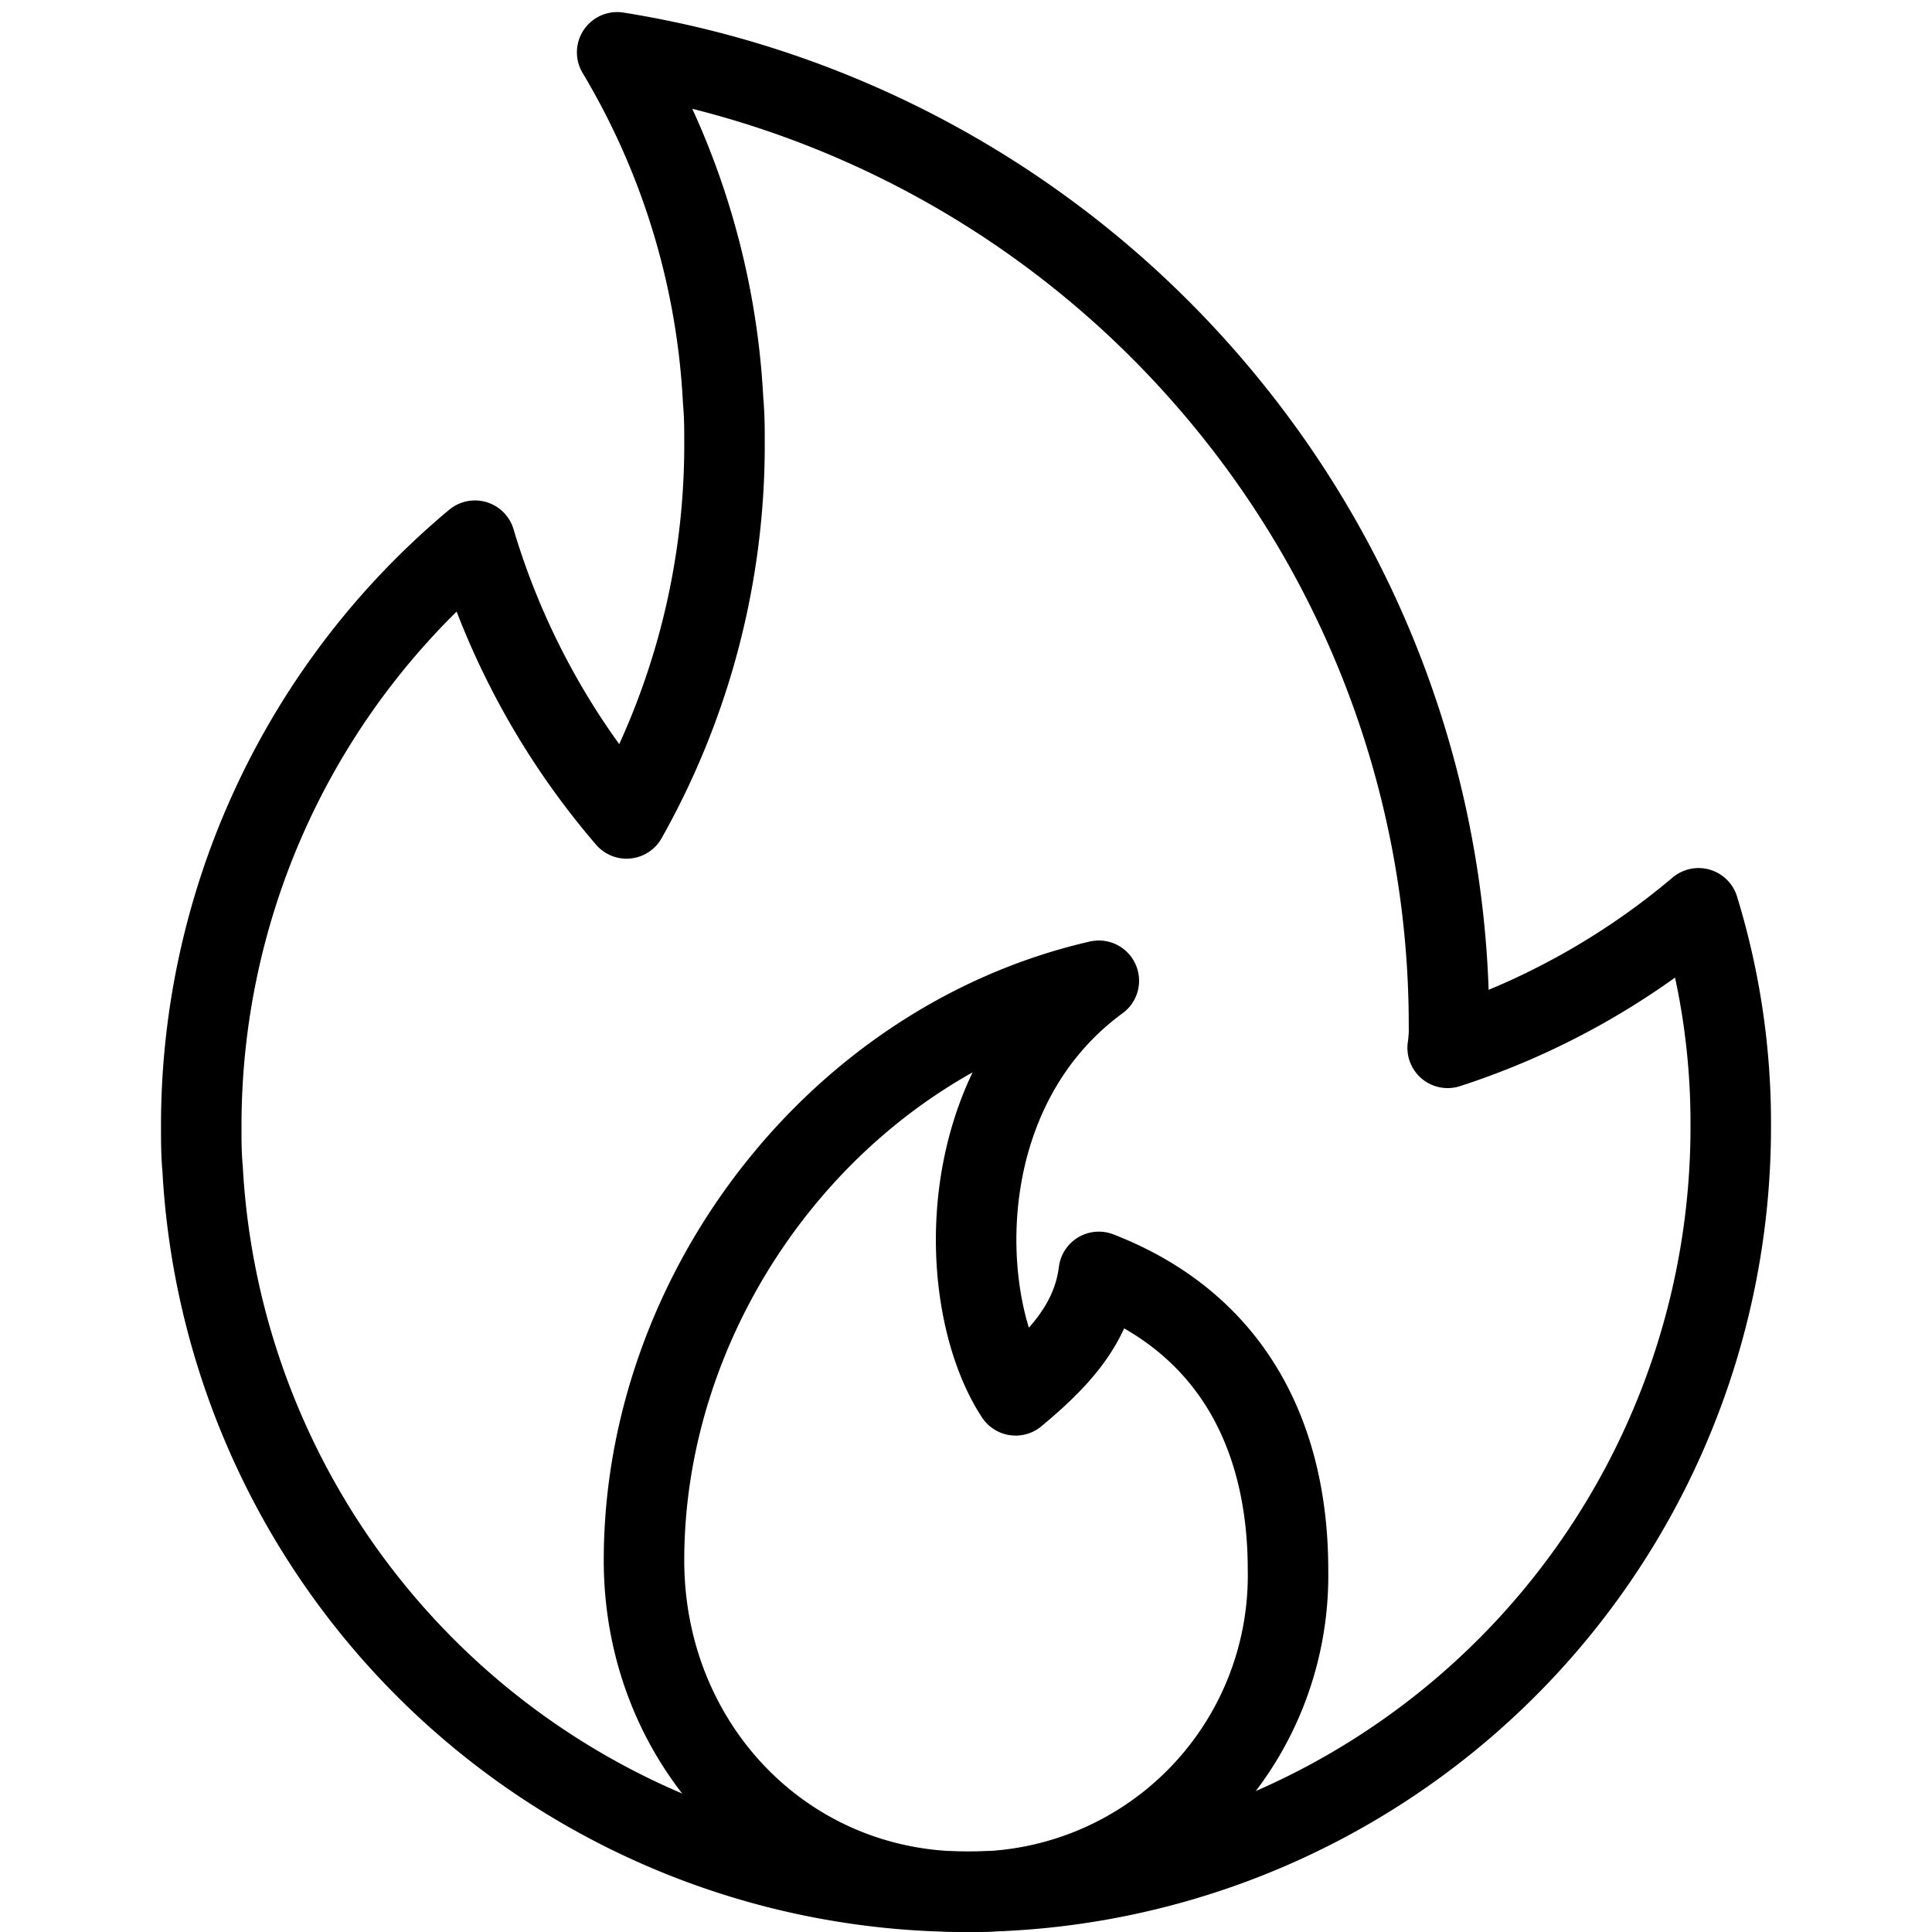 <svg xmlns="http://www.w3.org/2000/svg" viewBox="0 0 144 144"><path d="M129,84A56.992,56.992,0,0,1,15.1,87.1C15,86,15,85,15,84A56.774,56.774,0,0,1,35.4,40.3,56.459,56.459,0,0,0,46.7,61,56.723,56.723,0,0,0,54,33c0-1,0-2-.1-3.1A56.181,56.181,0,0,0,46,3.9,73.681,73.681,0,0,1,91.8,30.5a73.144,73.144,0,0,1,16.2,46,9.151,9.151,0,0,1-.1,1.6,55.46,55.46,0,0,0,18.7-10.4A54.47,54.47,0,0,1,129,84Z" style="fill:none;stroke:#000;stroke-linejoin:round;stroke-width:6px"/><path d="M81.9,73.1C70.7,81.3,71.3,97.3,75.7,104c3-2.5,5.7-5.2,6.2-9.2C92.2,98.8,96,107.5,96,117a23.572,23.572,0,0,1-24,24c-13.6,0-24-11-24-24.7C48,96.4,62.3,77.6,81.9,73.1Z" style="fill:none;stroke:#000;stroke-linecap:round;stroke-linejoin:round;stroke-width:6px"/><rect width="144" height="144" style="fill:none"/></svg>